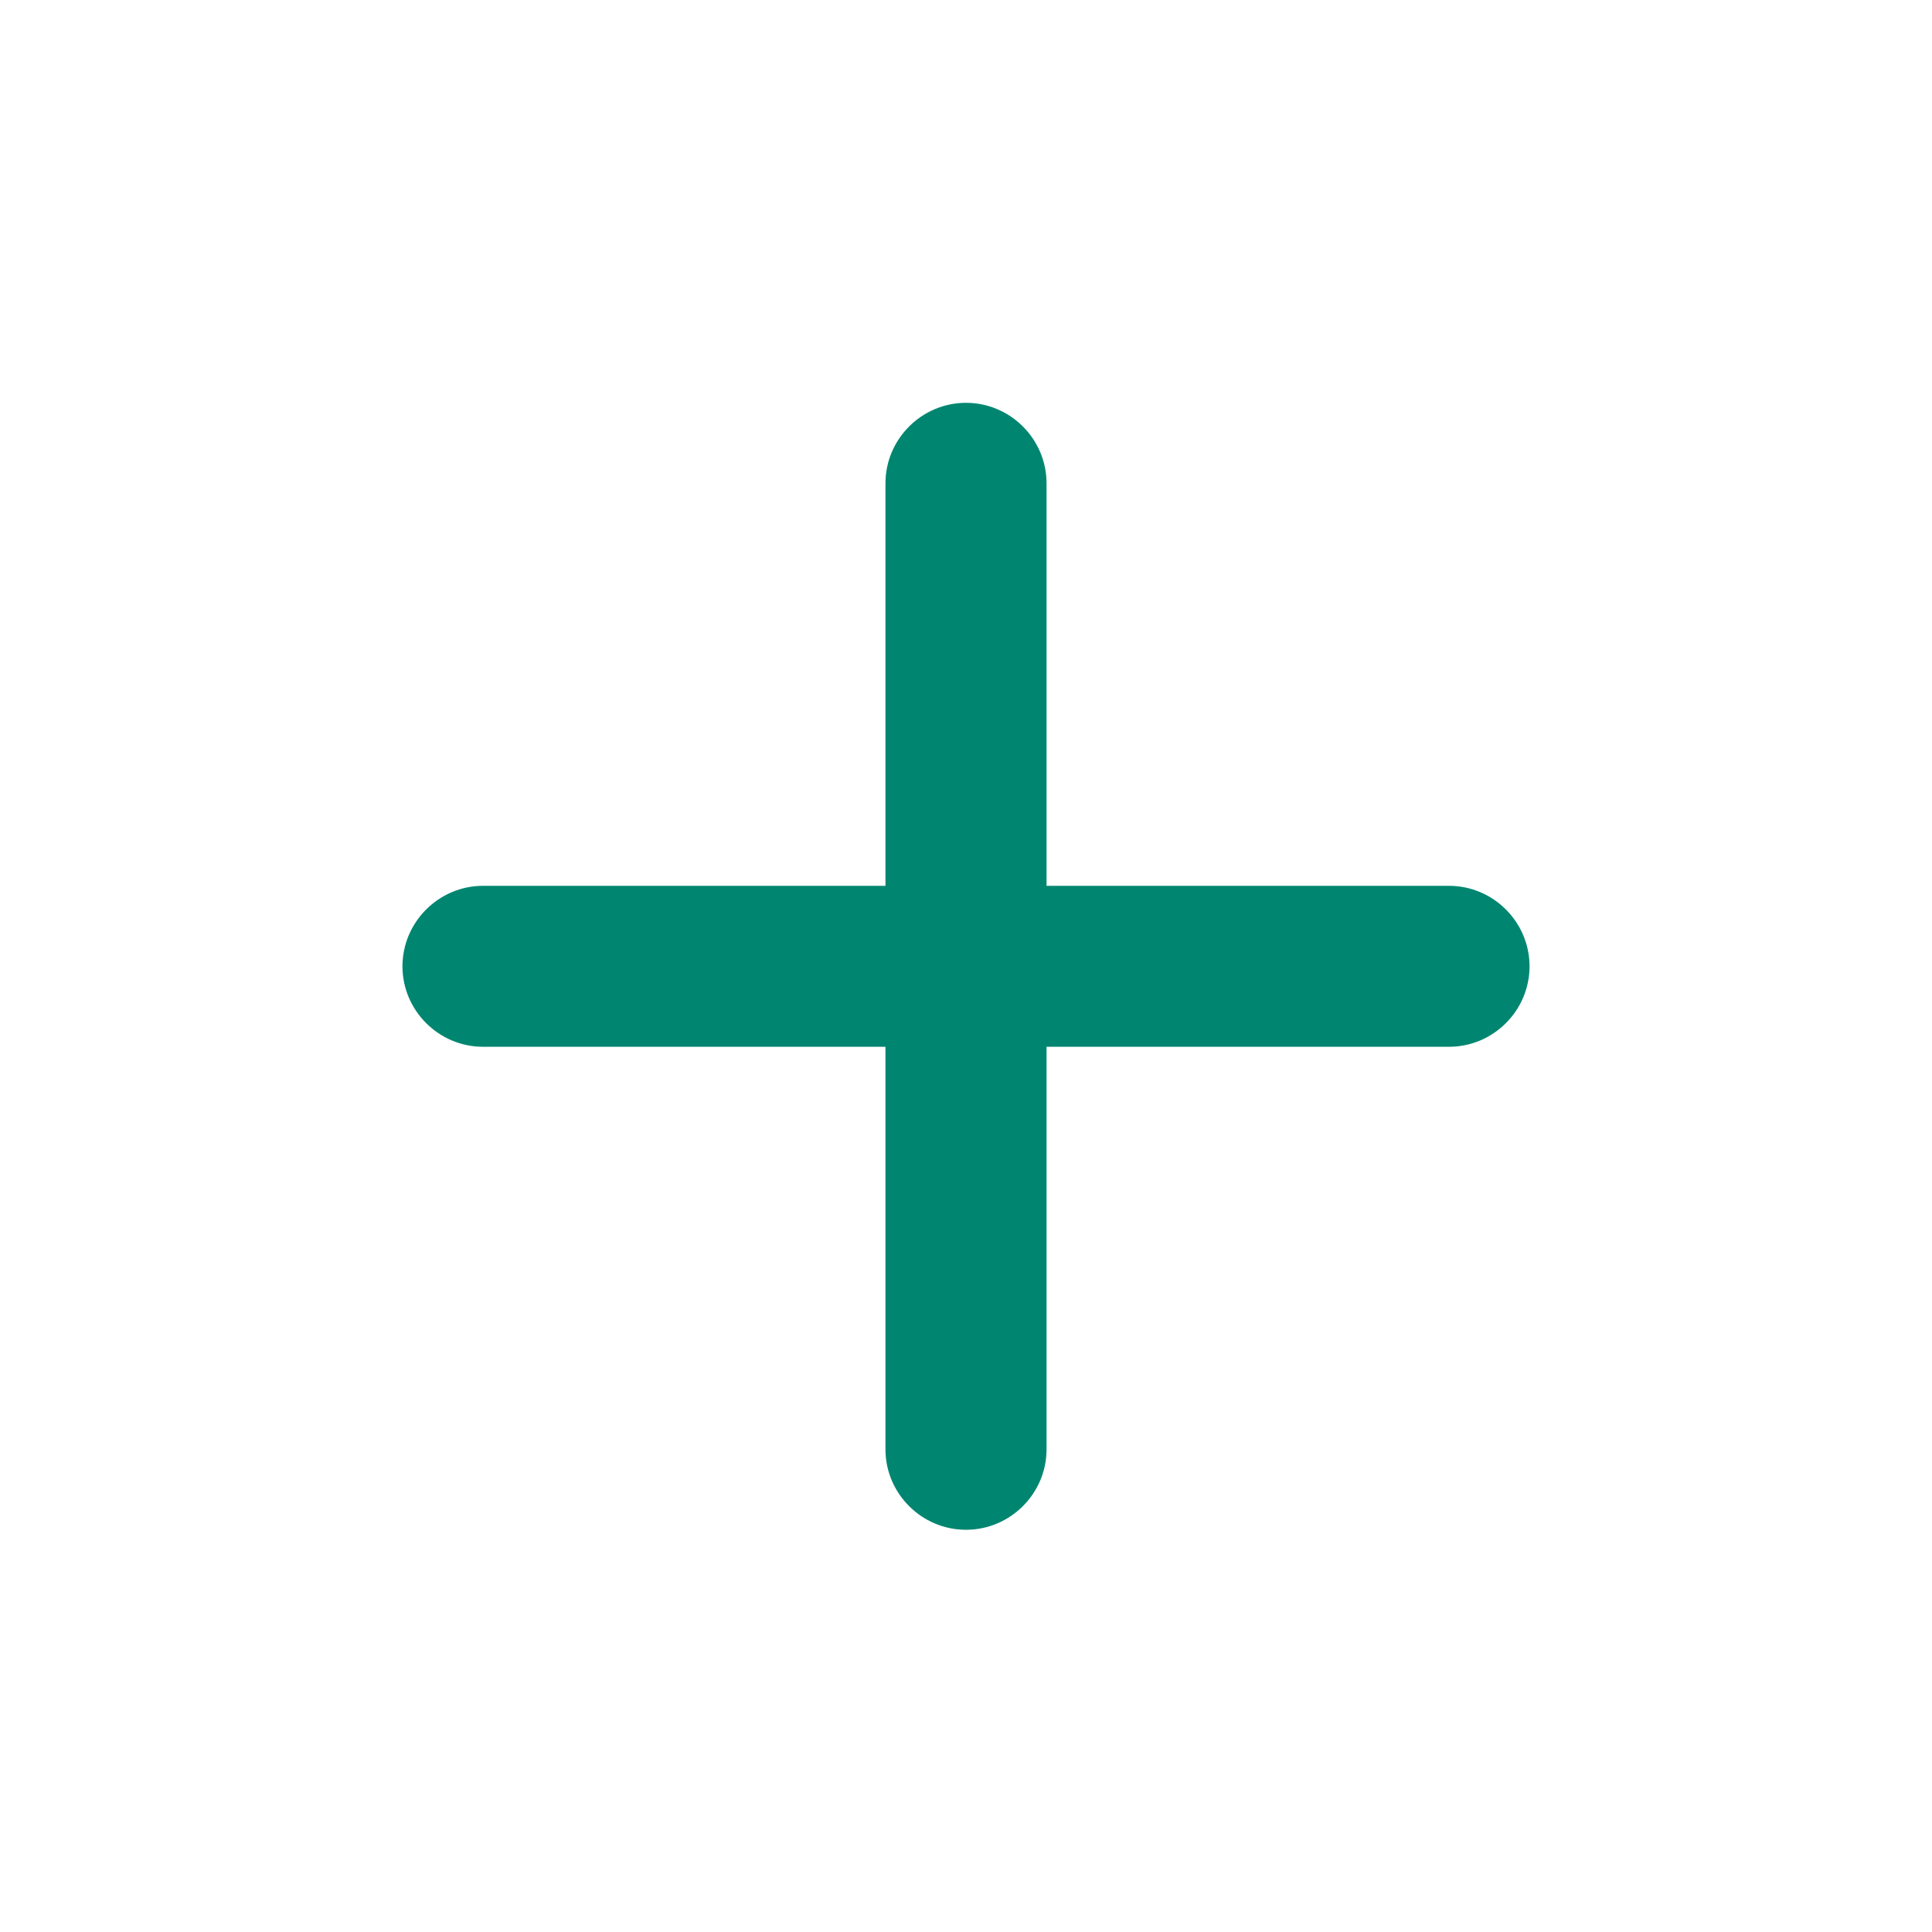 <svg width="16" height="16" viewBox="0 0 16 16" fill="none" xmlns="http://www.w3.org/2000/svg">
<path d="M12 8.669H8.667V12.003C8.667 12.369 8.367 12.669 8 12.669C7.633 12.669 7.333 12.369 7.333 12.003V8.669H4C3.634 8.669 3.333 8.369 3.333 8.003C3.333 7.636 3.634 7.336 4 7.336H7.333V4.003C7.333 3.636 7.633 3.336 8 3.336C8.367 3.336 8.667 3.636 8.667 4.003V7.336H12C12.367 7.336 12.667 7.636 12.667 8.003C12.667 8.369 12.367 8.669 12 8.669Z" fill="#008670"/>
</svg>
